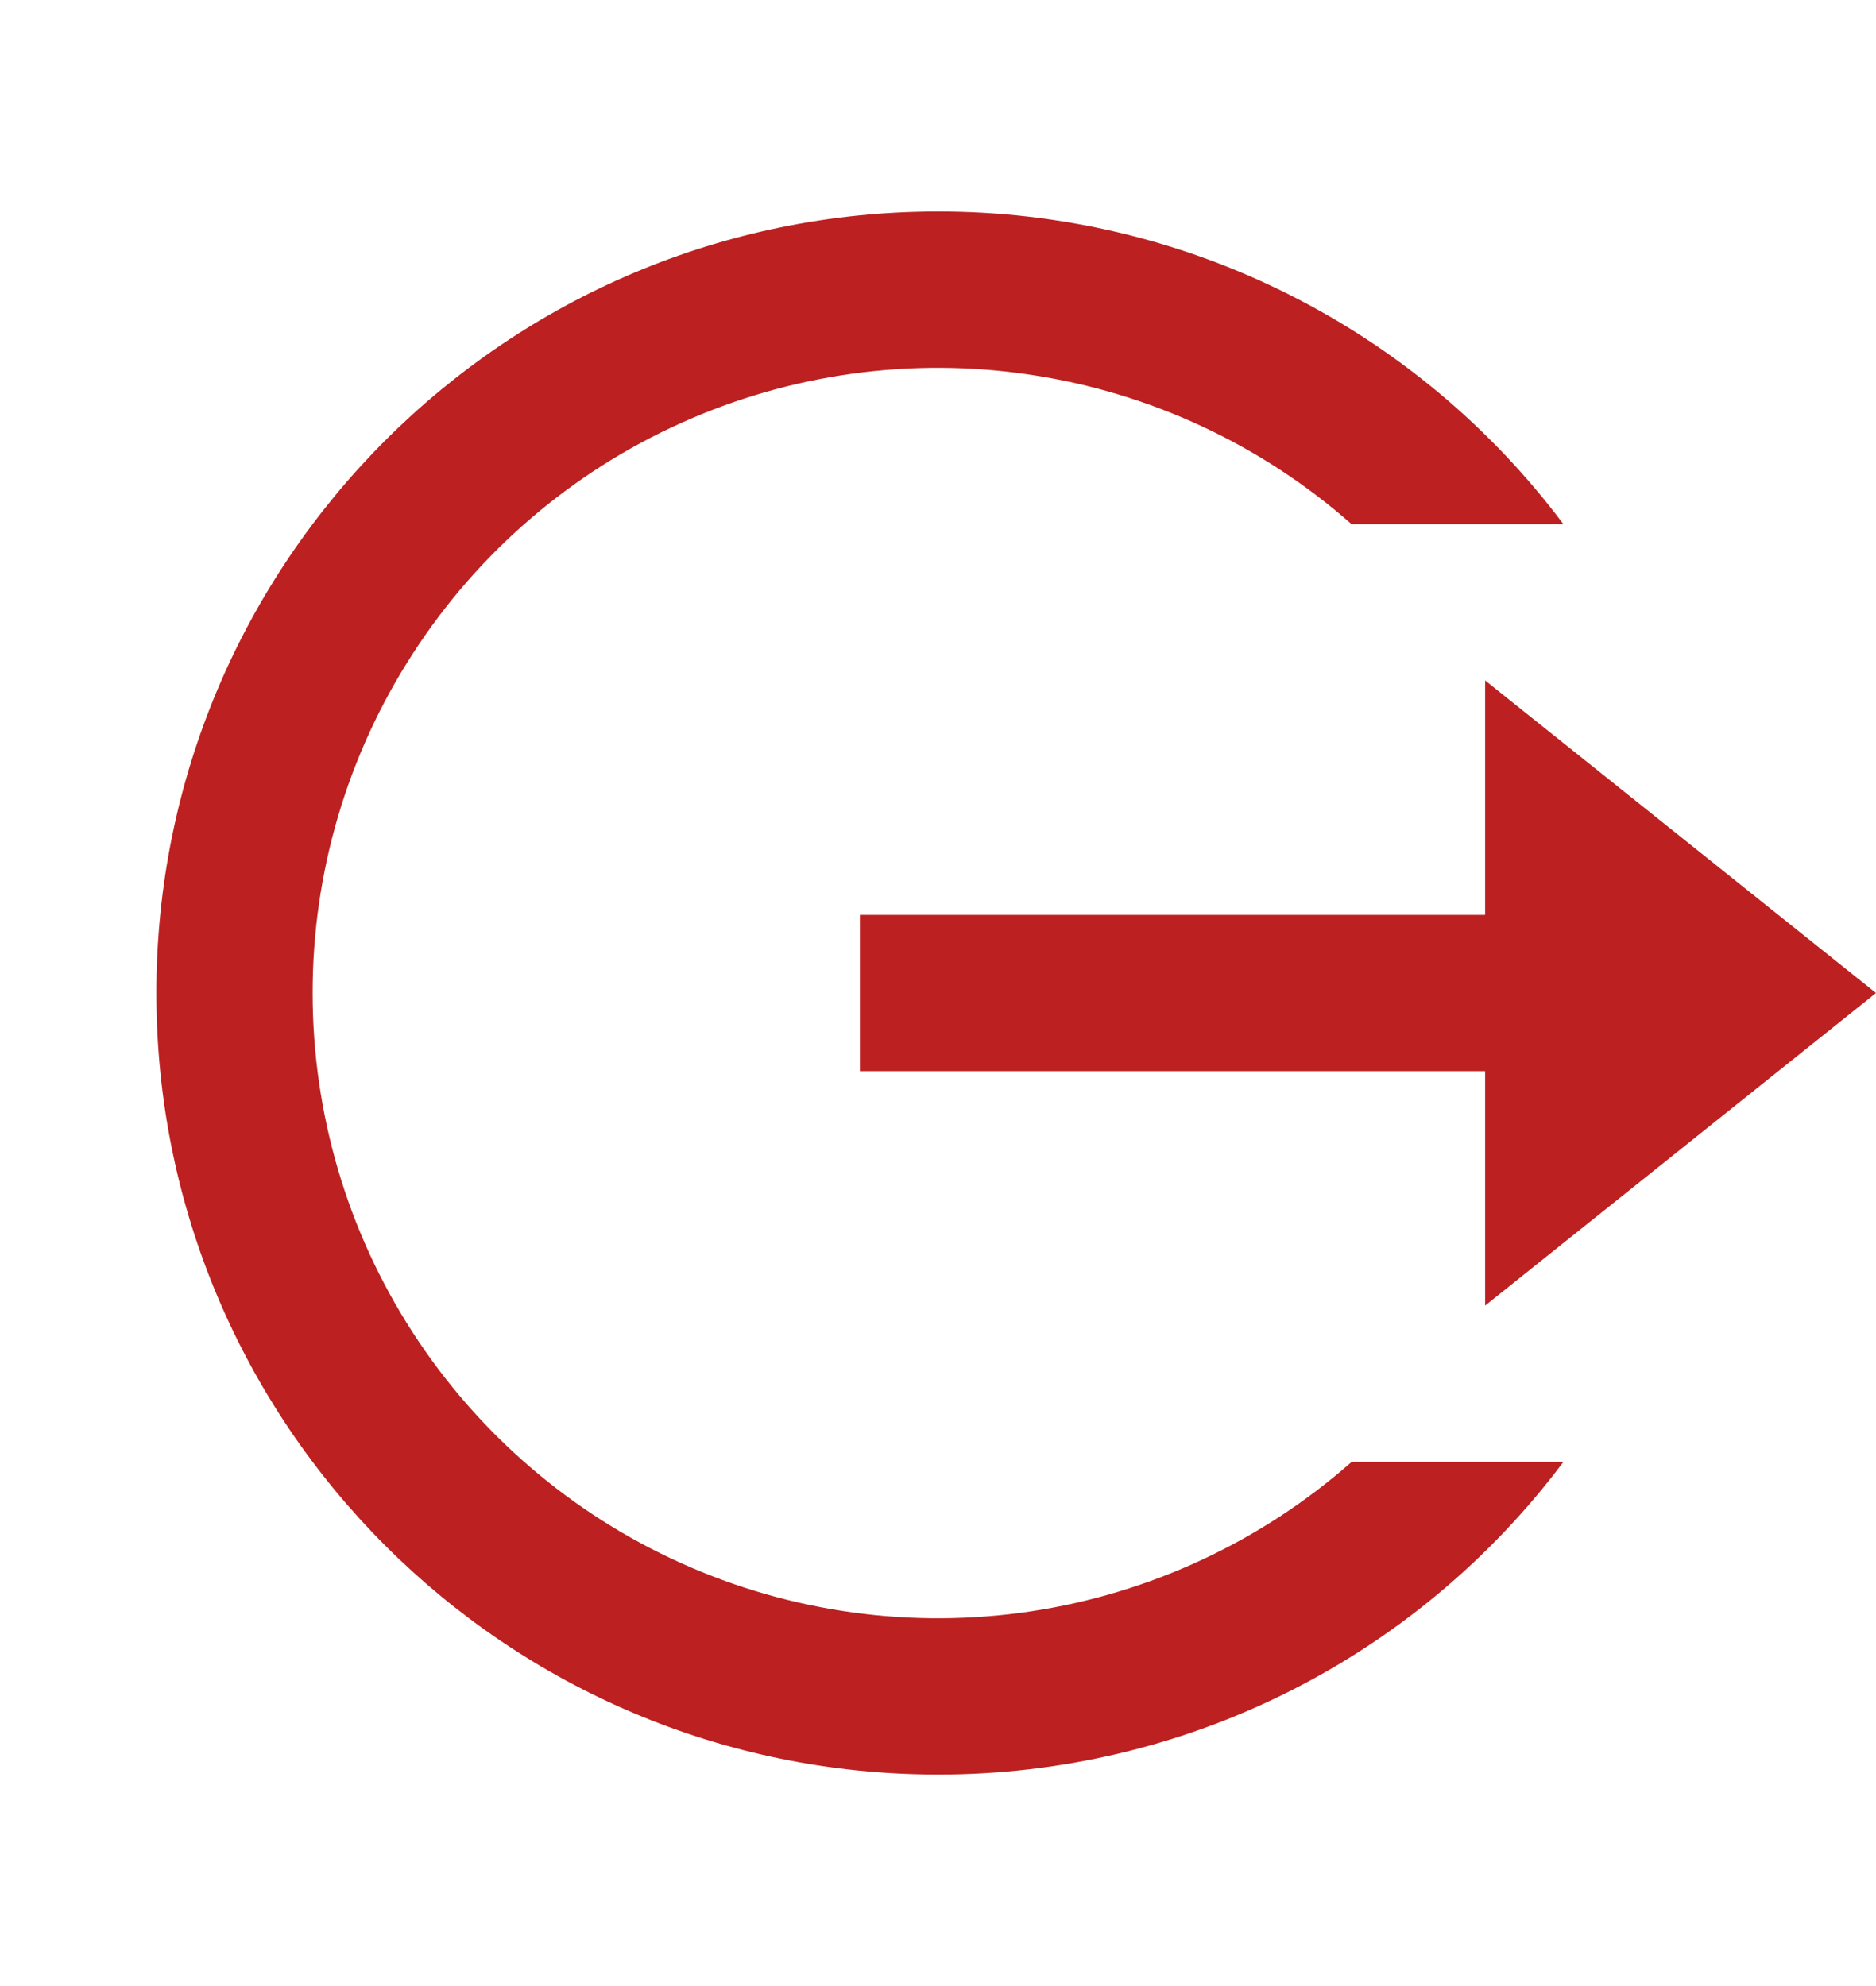 <svg width="17" height="18" viewBox="0 0 17 18" fill="none" xmlns="http://www.w3.org/2000/svg">
<g clip-path="url(#clip0_3321_10271)">
<path d="M8.5 16.083C4.588 16.083 1.417 12.912 1.417 9C1.417 5.088 4.588 1.917 8.5 1.917C9.6 1.916 10.685 2.171 11.668 2.663C12.652 3.155 13.507 3.869 14.167 4.75H12.247C11.429 4.029 10.42 3.559 9.342 3.397C8.264 3.234 7.161 3.387 6.167 3.836C5.173 4.284 4.33 5.01 3.739 5.927C3.147 6.843 2.832 7.91 2.833 9.001C2.833 10.091 3.147 11.159 3.739 12.075C4.331 12.991 5.174 13.717 6.168 14.165C7.162 14.614 8.265 14.766 9.343 14.604C10.421 14.441 11.43 13.971 12.248 13.25H14.167C13.508 14.13 12.652 14.845 11.669 15.337C10.685 15.829 9.6 16.084 8.5 16.083V16.083ZM13.458 11.833V9.708H7.792V8.292H13.458V6.167L17 9L13.458 11.833Z" fill="#BC2020"/>
</g>
<defs>
<clipPath id="clip0_3321_10271">
<rect width="17" height="17" fill="white" transform="translate(0 0.5)"/>
</clipPath>
</defs>
</svg>
